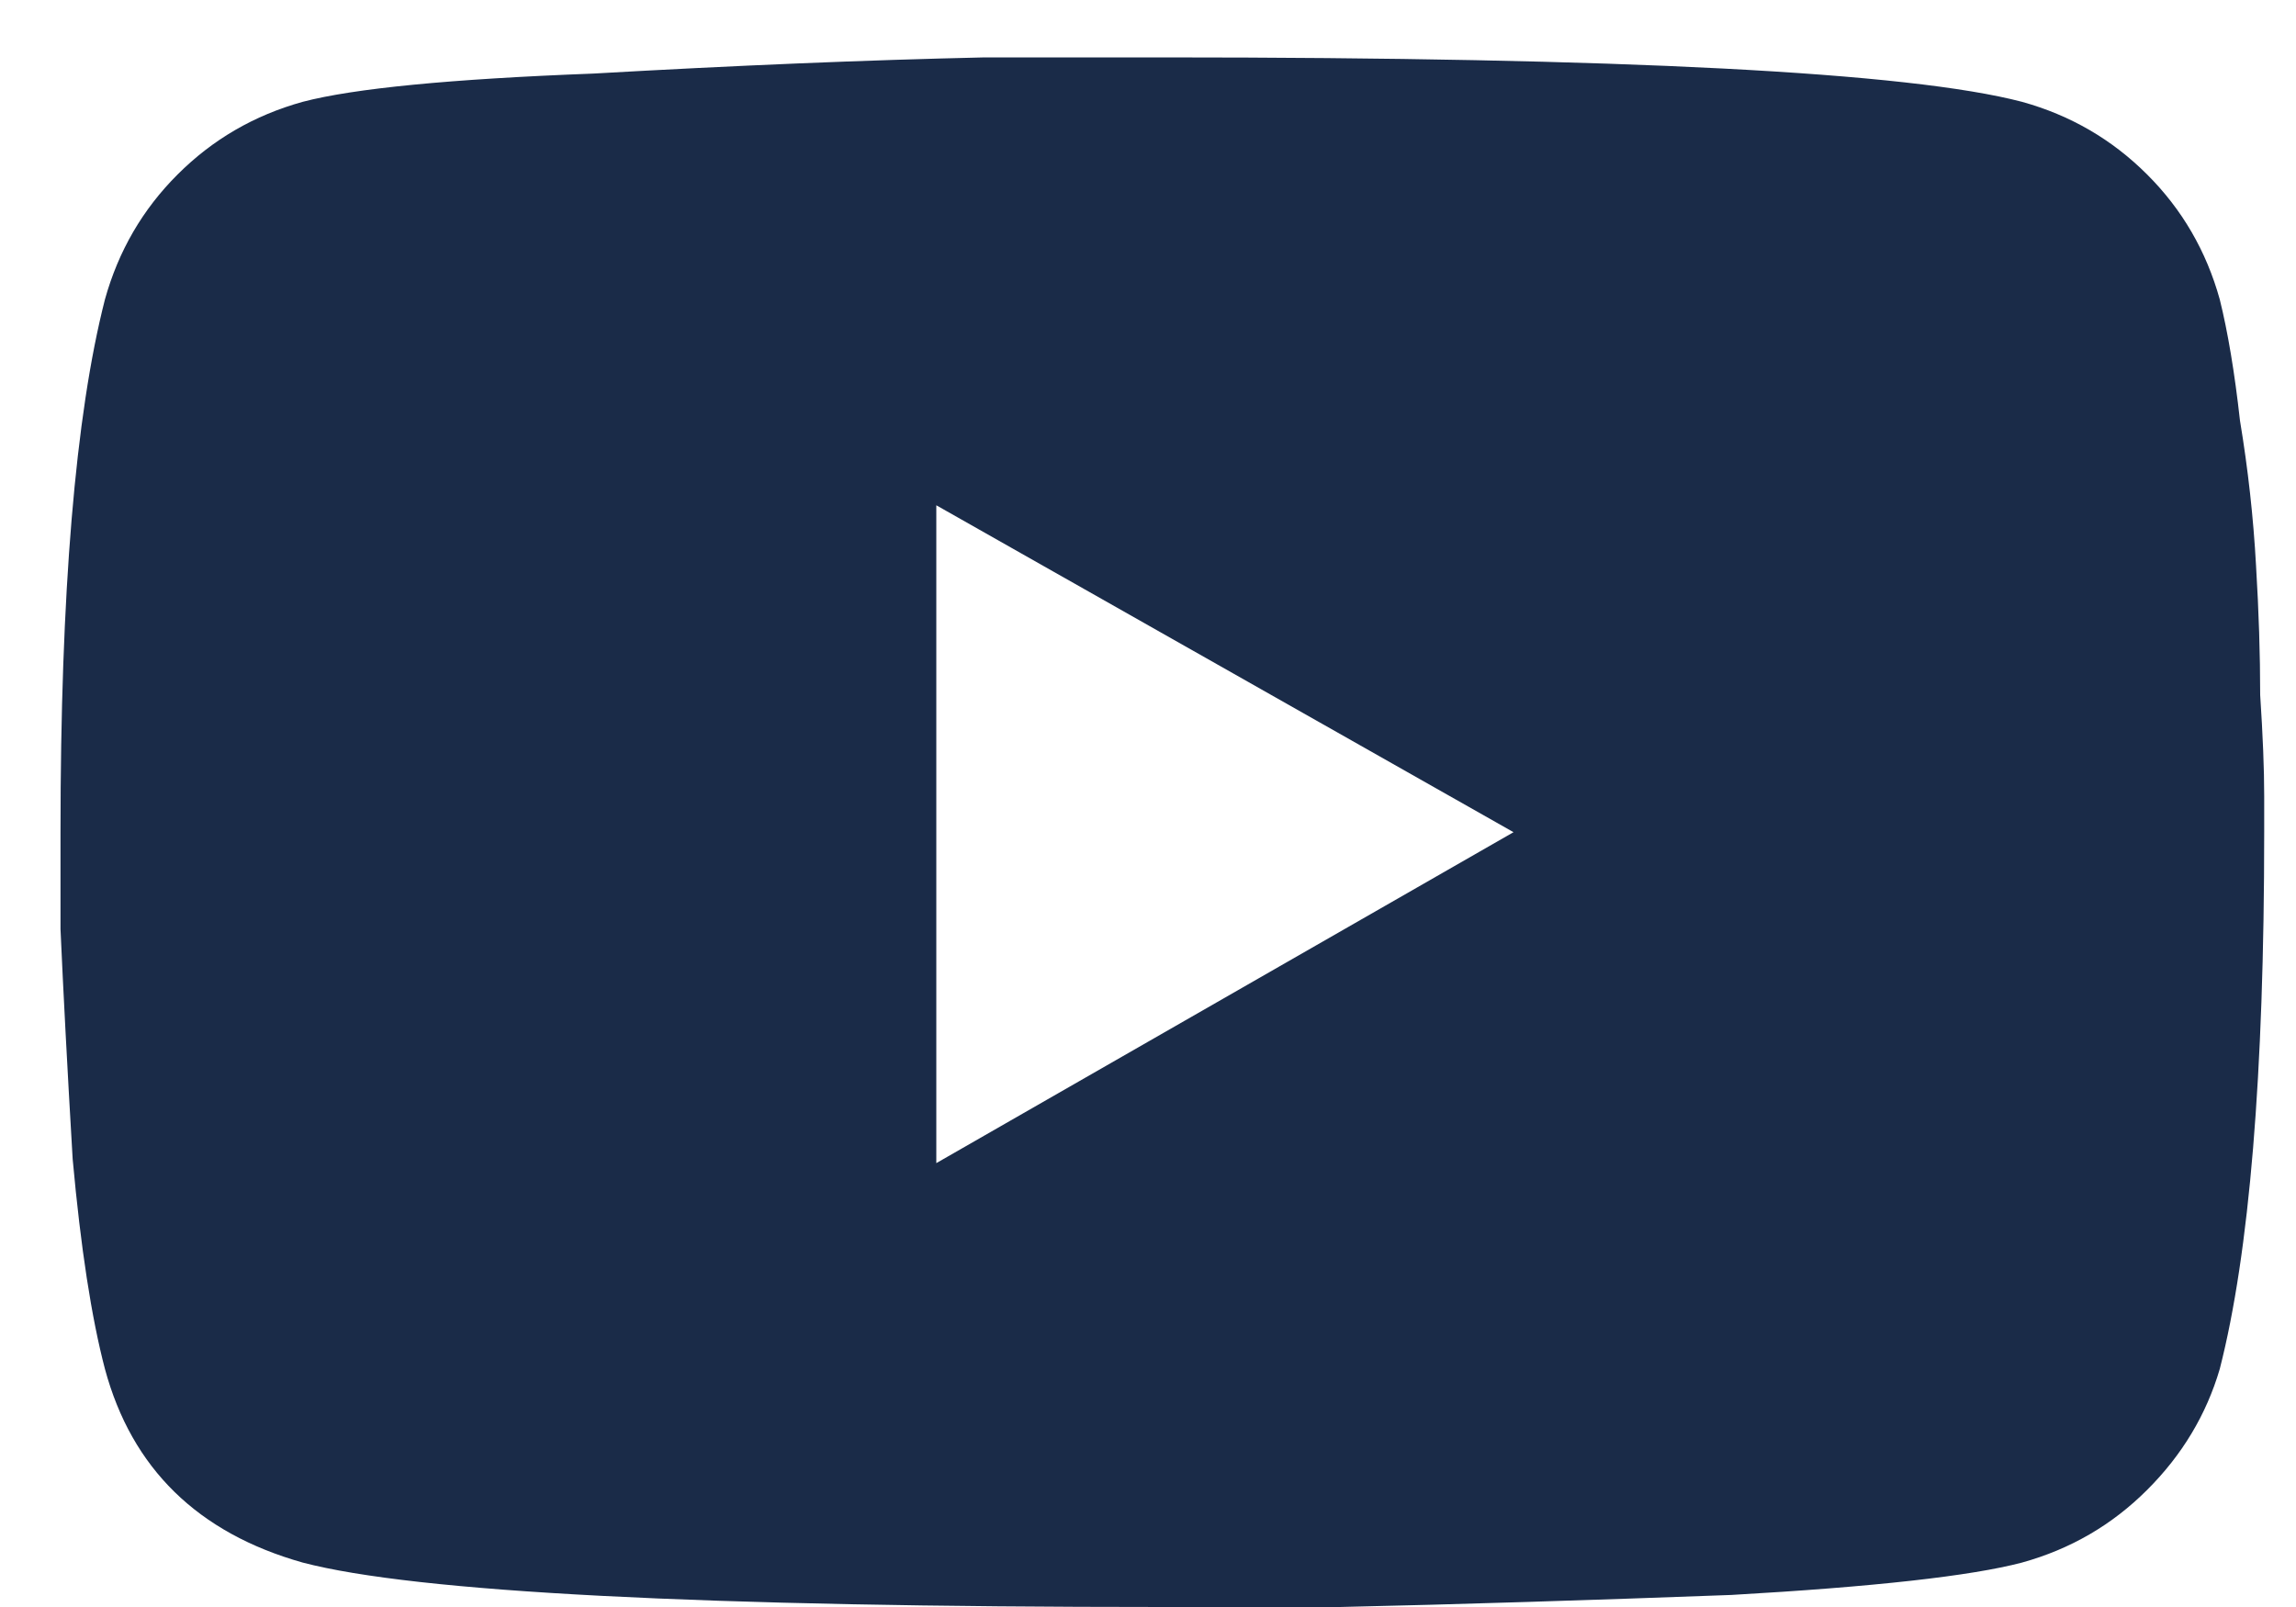 <svg width="20" height="14" viewBox="0 0 20 14" fill="none" xmlns="http://www.w3.org/2000/svg">
<path d="M19.336 2.609C19.406 2.891 19.465 3.242 19.512 3.664C19.582 4.086 19.629 4.508 19.652 4.93C19.676 5.328 19.688 5.703 19.688 6.055C19.711 6.406 19.723 6.699 19.723 6.934V7.25C19.723 9.359 19.594 10.918 19.336 11.926C19.219 12.324 19.008 12.676 18.703 12.98C18.398 13.285 18.035 13.496 17.613 13.613C17.168 13.73 16.324 13.824 15.082 13.895C13.84 13.941 12.703 13.977 11.672 14H10.125C6.117 14 3.621 13.871 2.637 13.613C1.723 13.355 1.148 12.793 0.914 11.926C0.797 11.48 0.703 10.871 0.633 10.098C0.586 9.301 0.551 8.633 0.527 8.094V7.25C0.527 5.164 0.656 3.617 0.914 2.609C1.031 2.188 1.242 1.824 1.547 1.52C1.852 1.215 2.215 1.004 2.637 0.887C3.082 0.77 3.926 0.688 5.168 0.641C6.41 0.57 7.547 0.523 8.578 0.5H10.125C14.133 0.5 16.629 0.629 17.613 0.887C18.035 1.004 18.398 1.215 18.703 1.52C19.008 1.824 19.219 2.188 19.336 2.609ZM8.156 10.133L13.184 7.25L8.156 4.402V10.133Z" fill="#1A2B48"/>
</svg>
